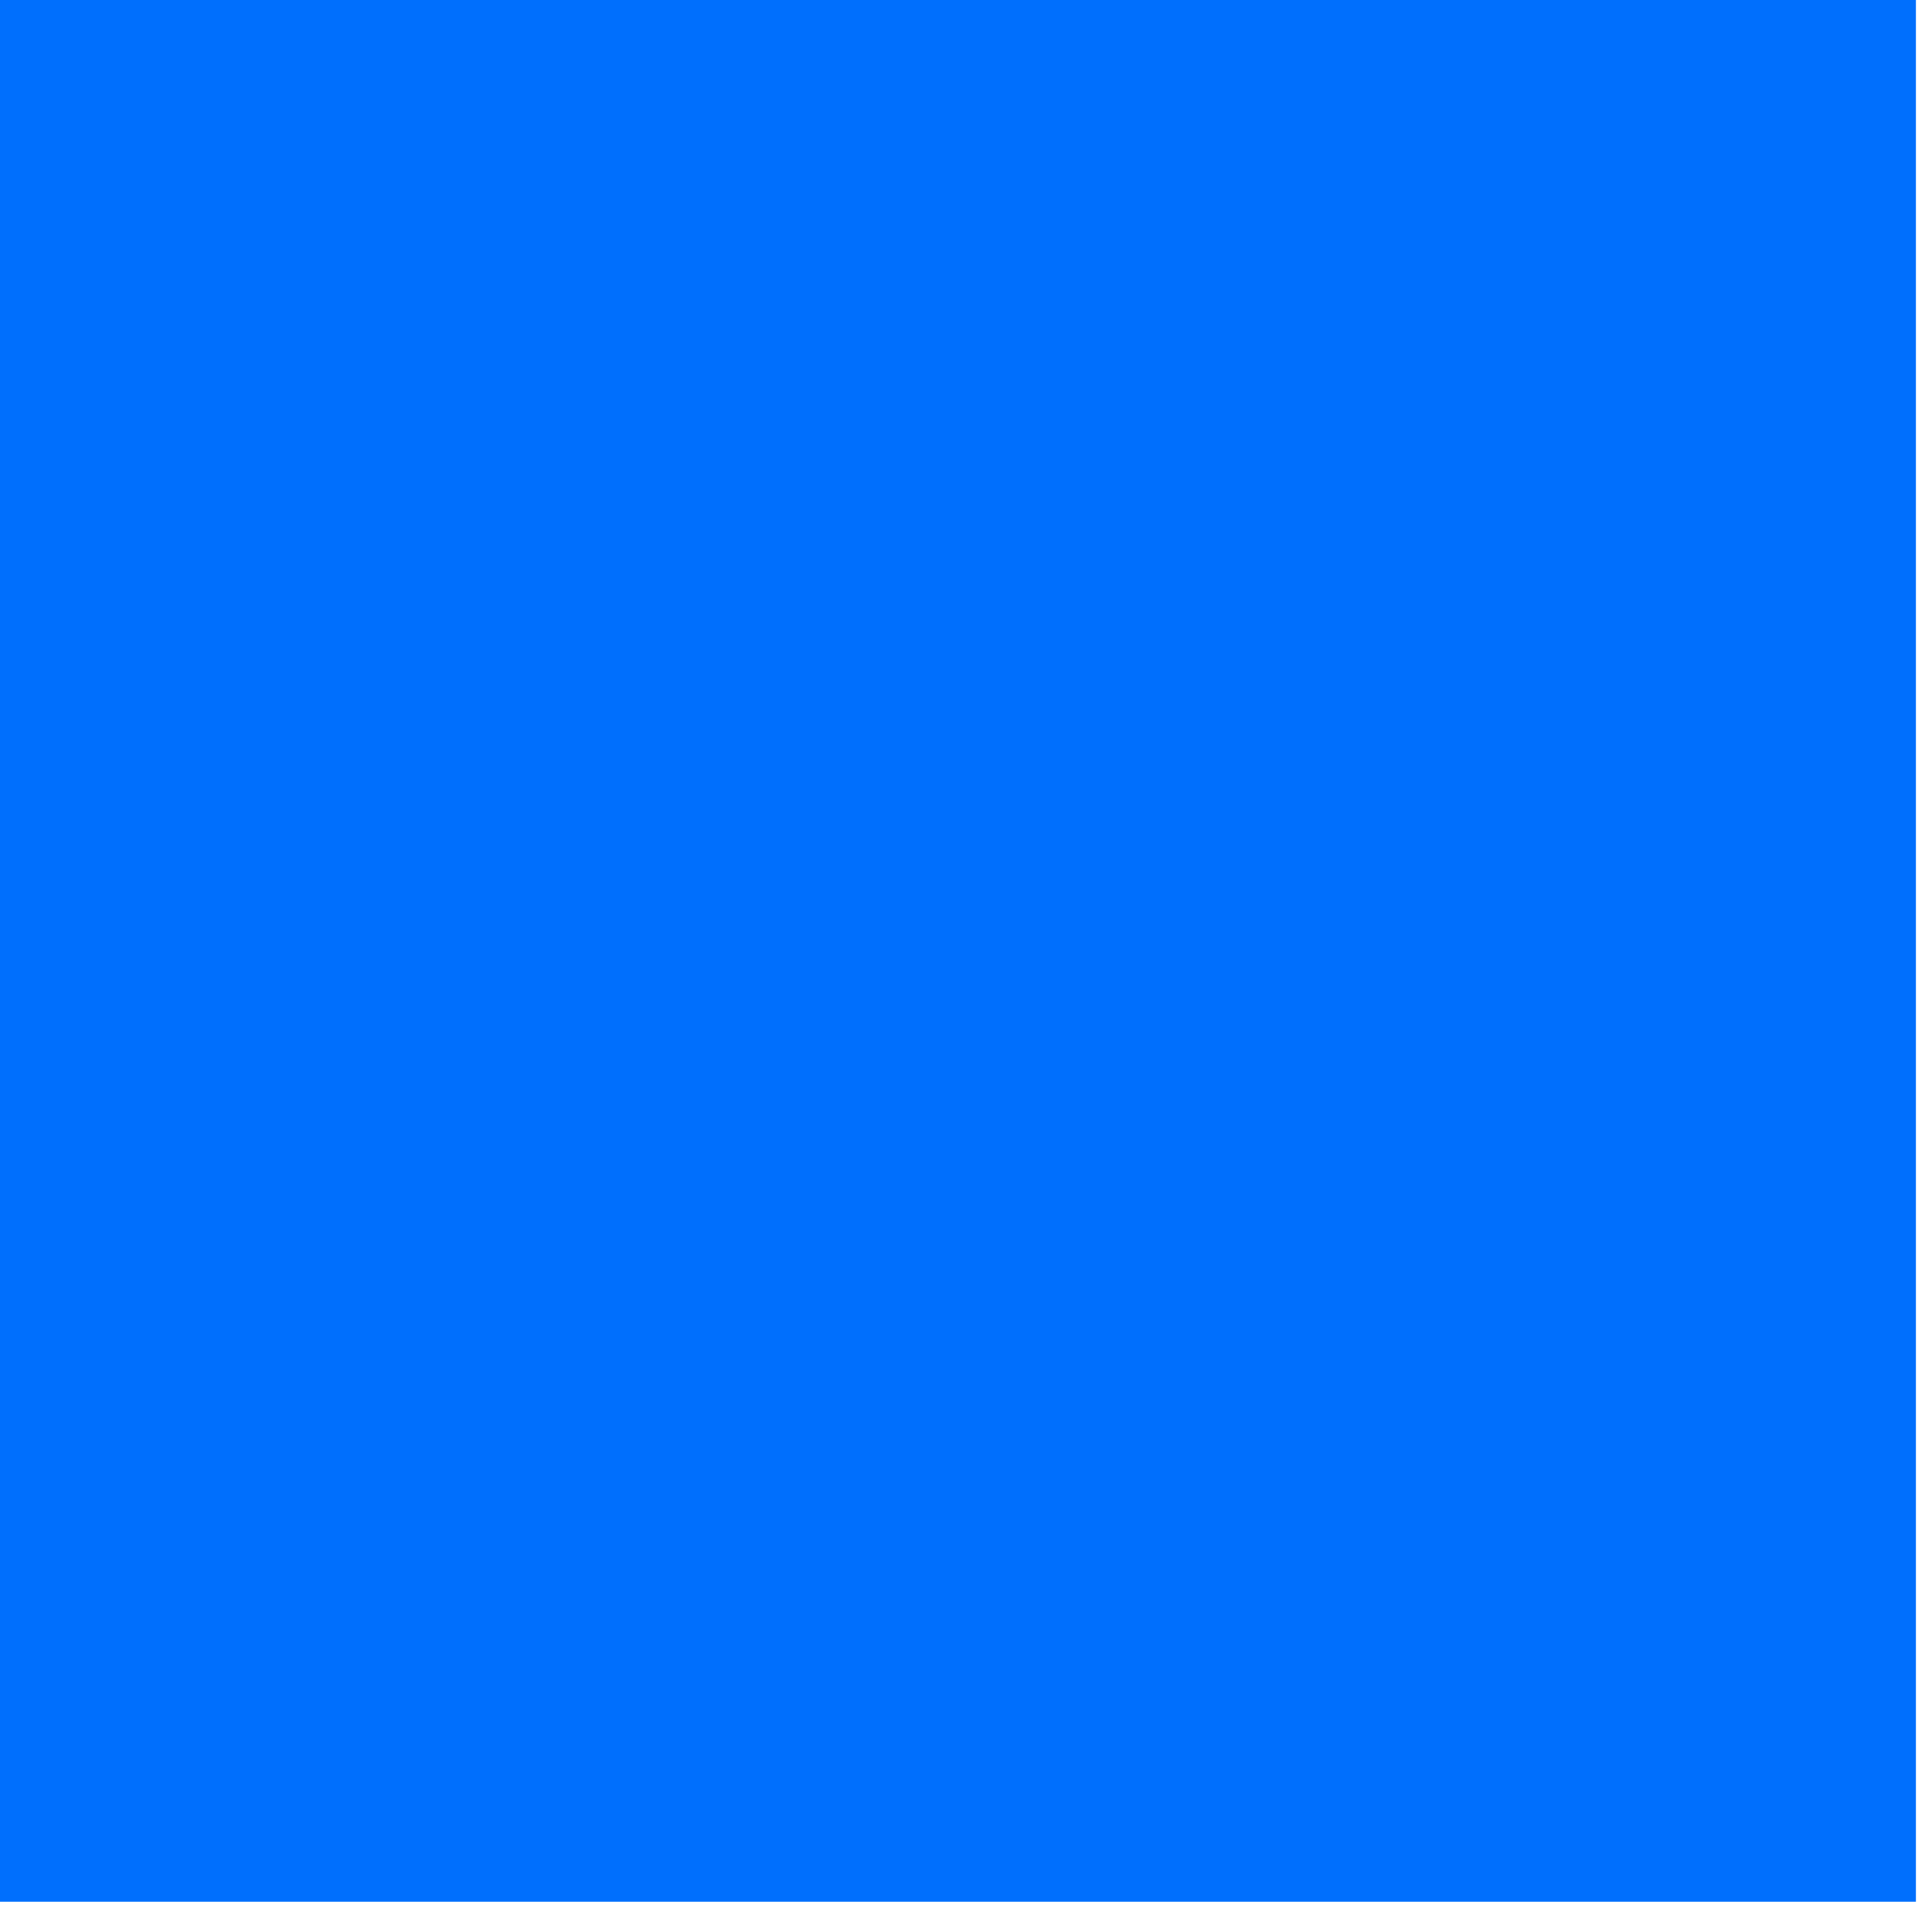 <svg width="40" height="40" viewBox="0 0 40 40" fill="none" xmlns="http://www.w3.org/2000/svg" xmlns:xlink="http://www.w3.org/1999/xlink">
<mask id="mask_0_i_290_8147;109_2336;109_2323;269_8081" style="mask-type:alpha" maskUnits="userSpaceOnUse" x="1.336" y="1.039" width="18.331" height="18.333">
<path d="M19.667,1.039C29.791,1.039 37.998,9.246 37.998,19.37C37.998,29.494 29.791,37.701 19.667,37.701C16.701,37.705 13.779,36.987 11.154,35.608L3.29,37.655C3.027,37.724 2.751,37.722 2.489,37.651C2.227,37.58 1.988,37.442 1.796,37.25C1.604,37.058 1.465,36.819 1.394,36.557C1.322,36.295 1.321,36.019 1.389,35.756L3.435,27.894C2.052,25.266 1.332,22.34 1.336,19.37C1.336,9.246 9.543,1.039 19.667,1.039Z" fill="#006FFD"/>
</mask>
<rect  x="-0.333" y="-0.627" width="40" height="40" fill="#006FFD"/>
</svg>
